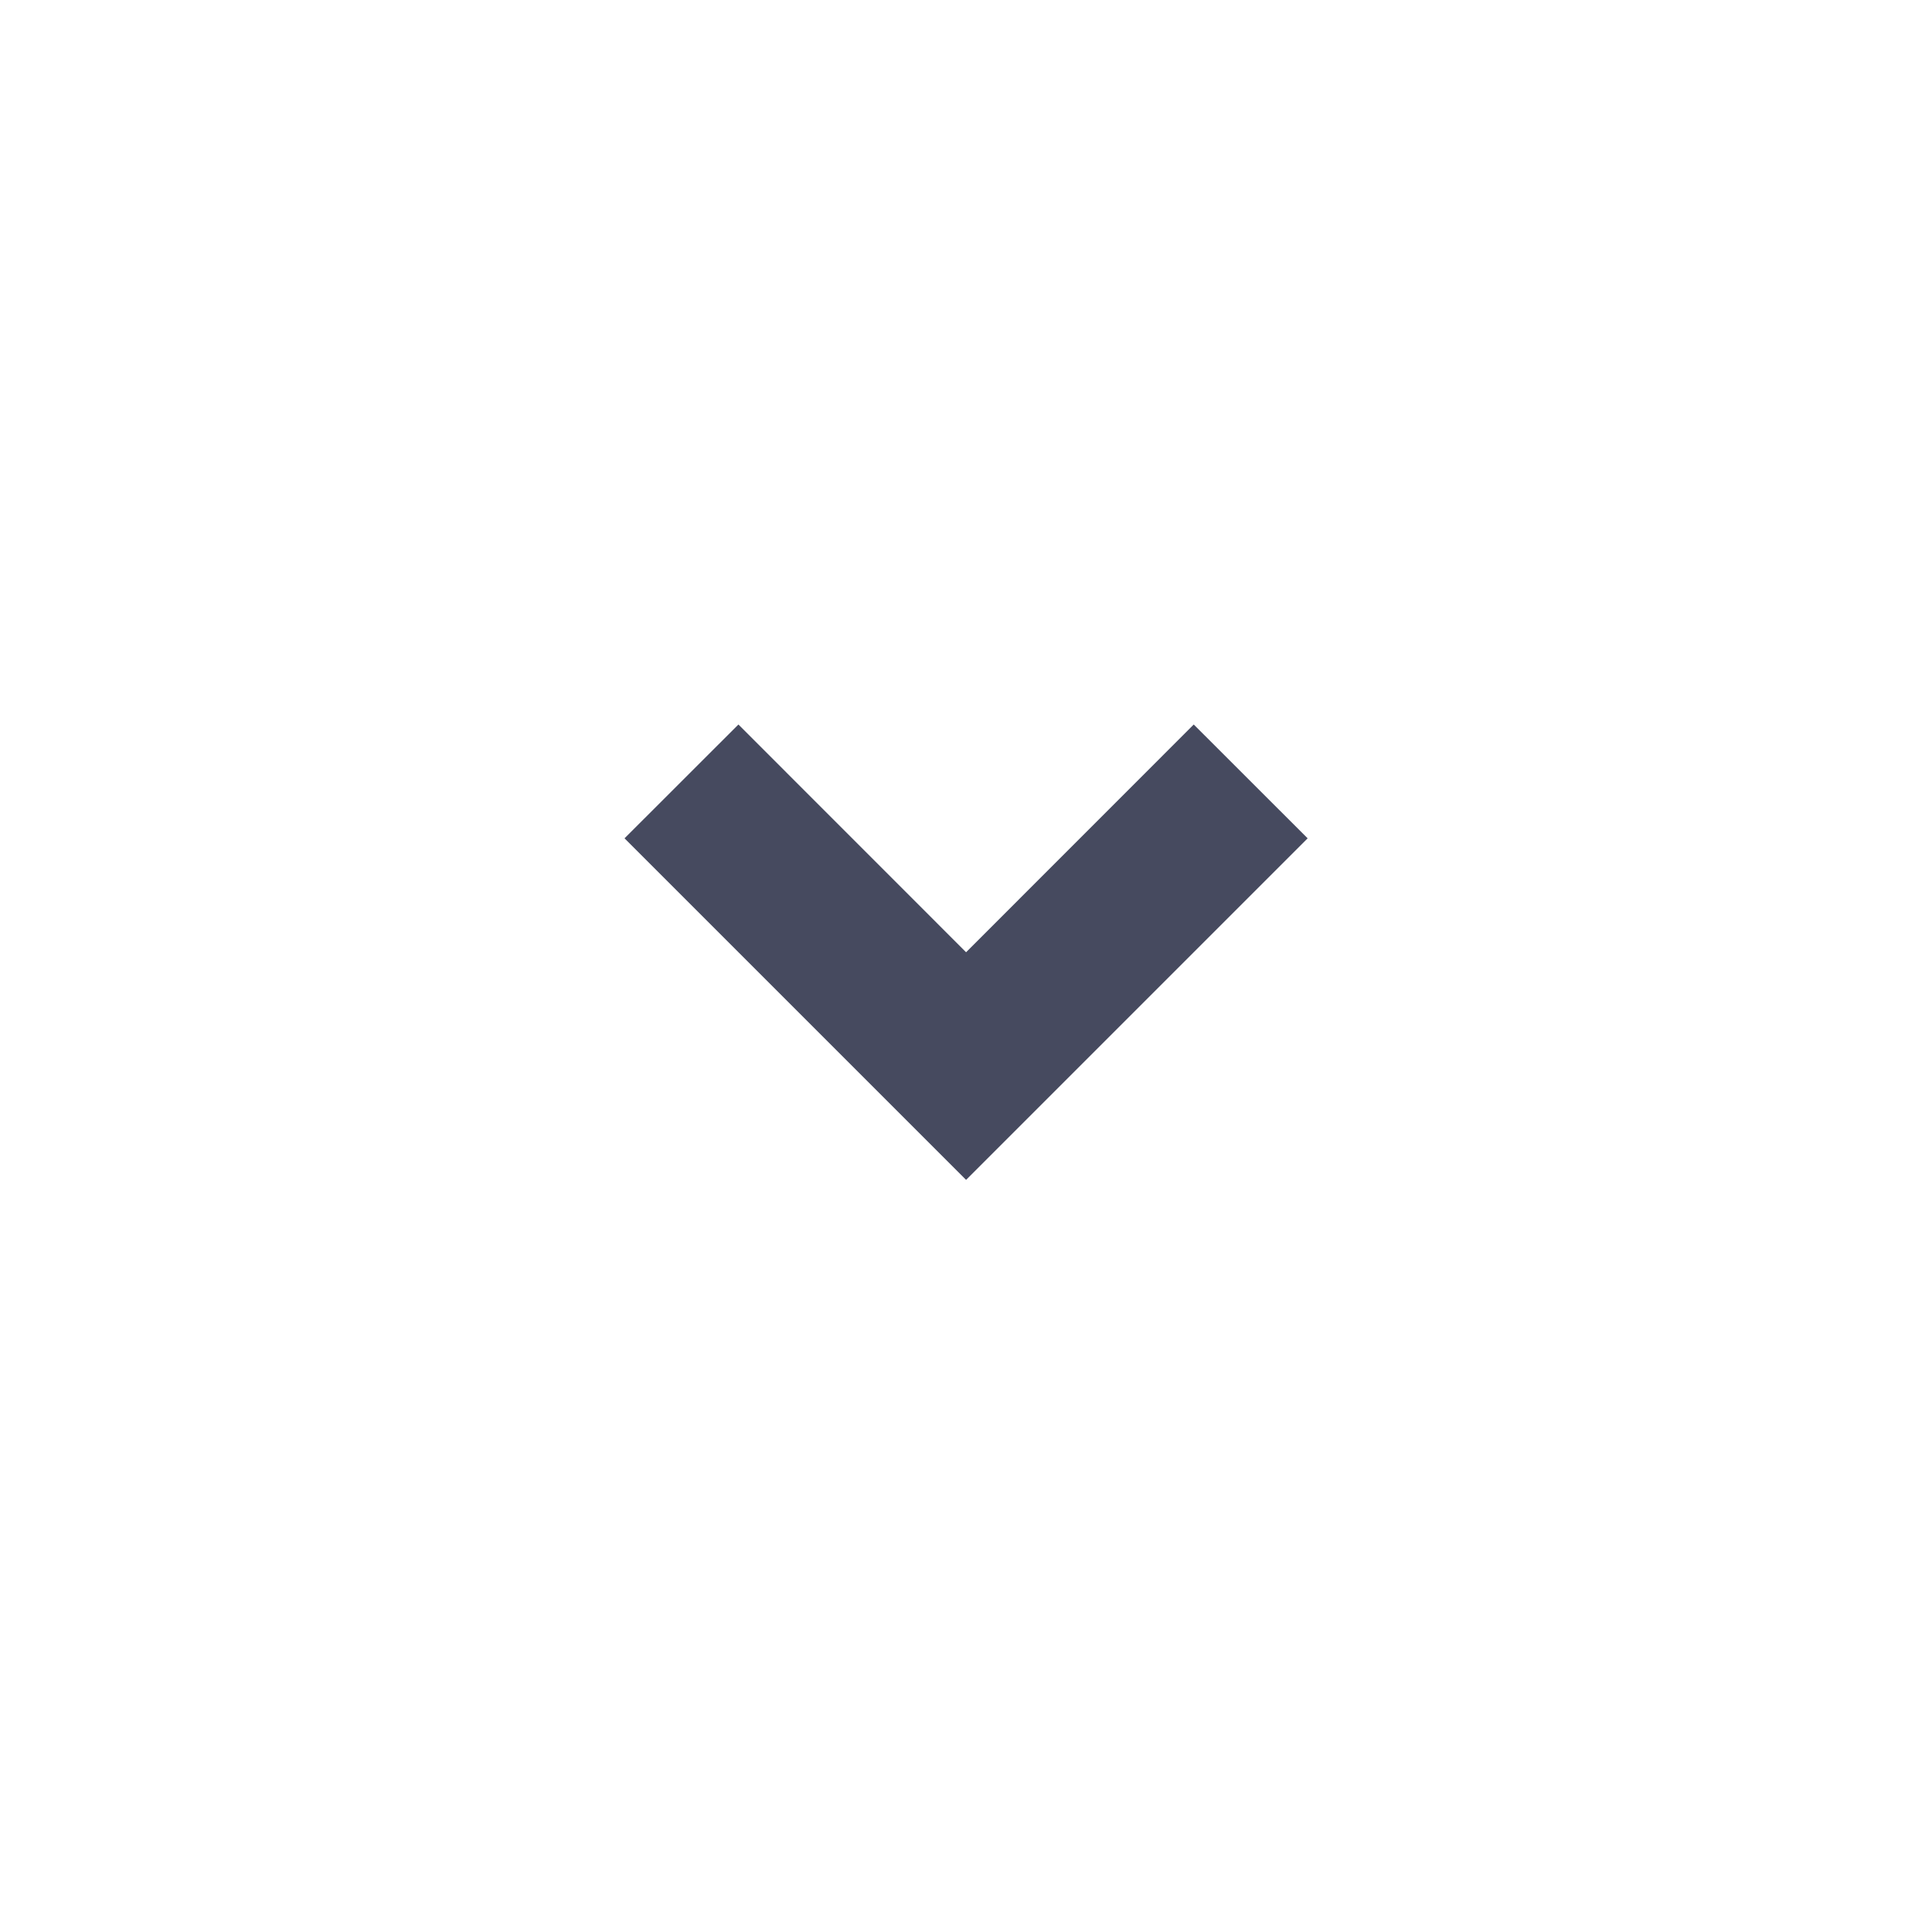<svg width="24" height="24" viewBox="0 0 24 24" fill="none" xmlns="http://www.w3.org/2000/svg">
<path d="M12.001 14.657L7.758 10.414L9.173 9L12.001 11.829L14.829 9L16.244 10.414L12.001 14.657Z" fill="#464A5F"/>
</svg>
